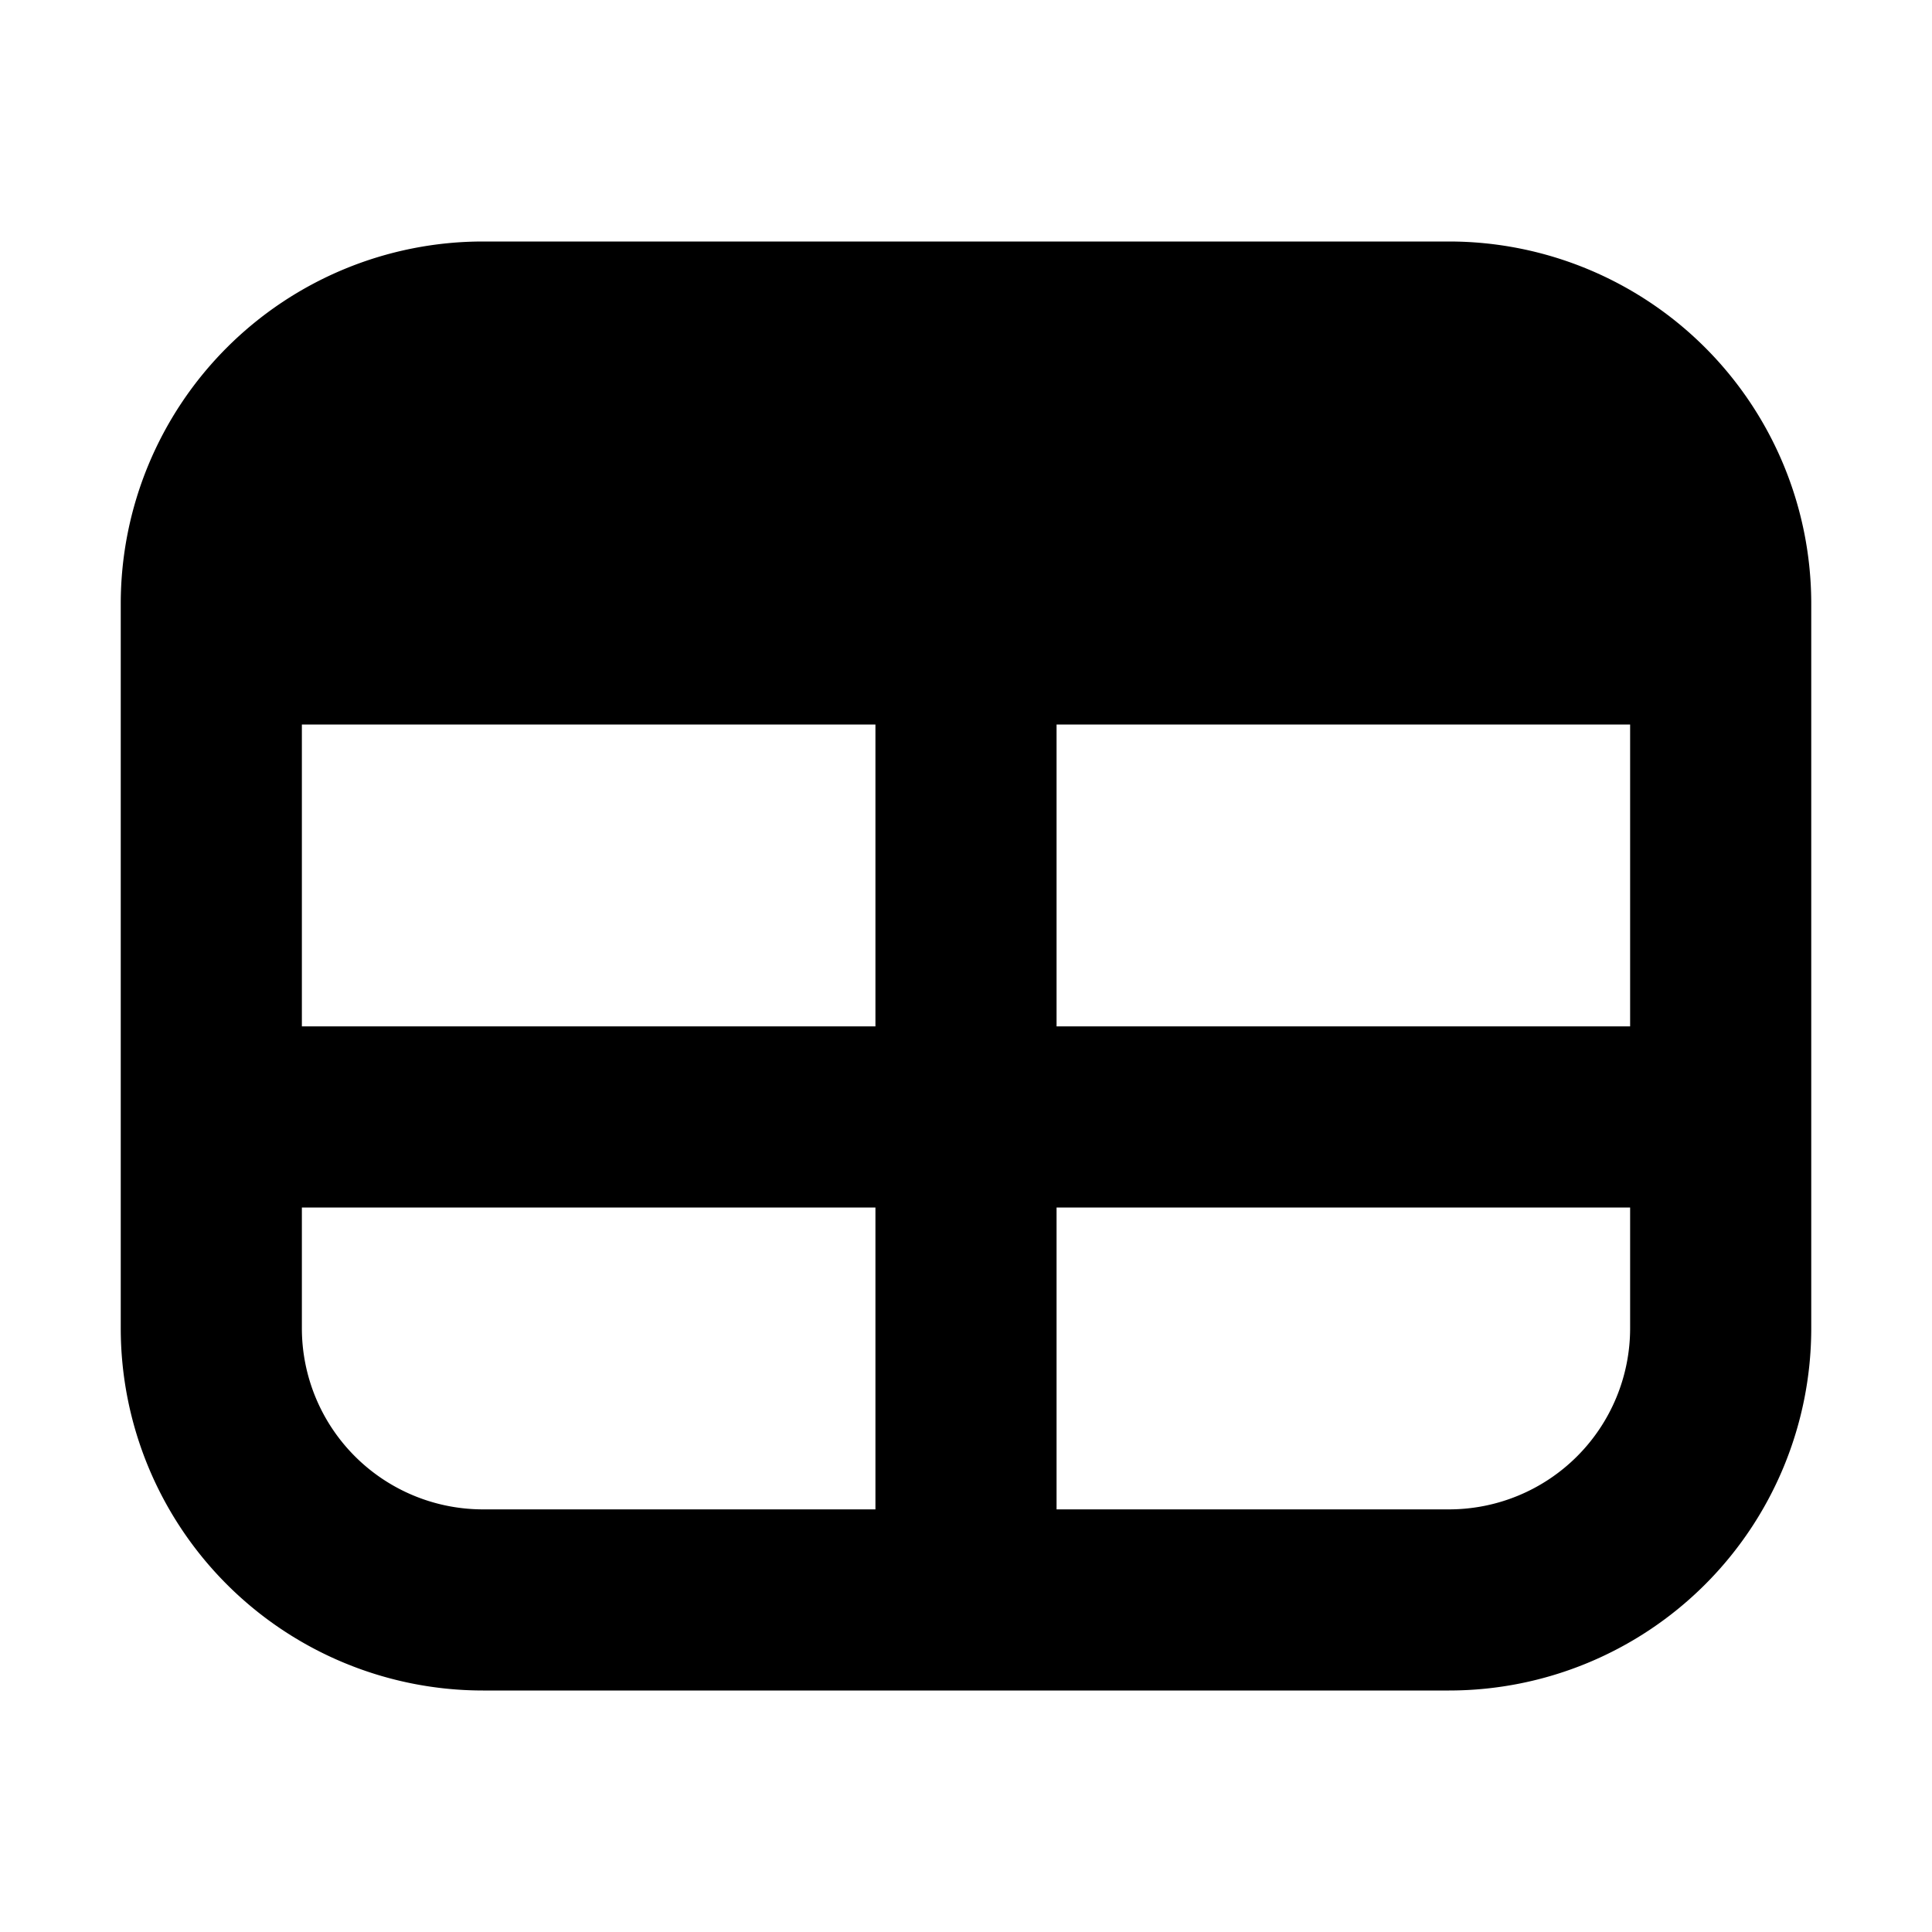 <svg xmlns="http://www.w3.org/2000/svg" width="3em" height="3em" viewBox="0 0 16 16"><path fill="currentColor" fill-rule="evenodd" d="M13.5 6H8.75v2.5h4.75zM7.25 6H2.5v2.5h4.75zM1 6V5a3 3 0 0 1 3-3h8a3 3 0 0 1 3 3v6a3 3 0 0 1-3 3H4a3 3 0 0 1-3-3zm7.75 4h4.75v1a1.5 1.5 0 0 1-1.5 1.5H8.75zM2.5 10h4.75v2.5H4A1.5 1.5 0 0 1 2.5 11z" clip-rule="evenodd"/></svg>
